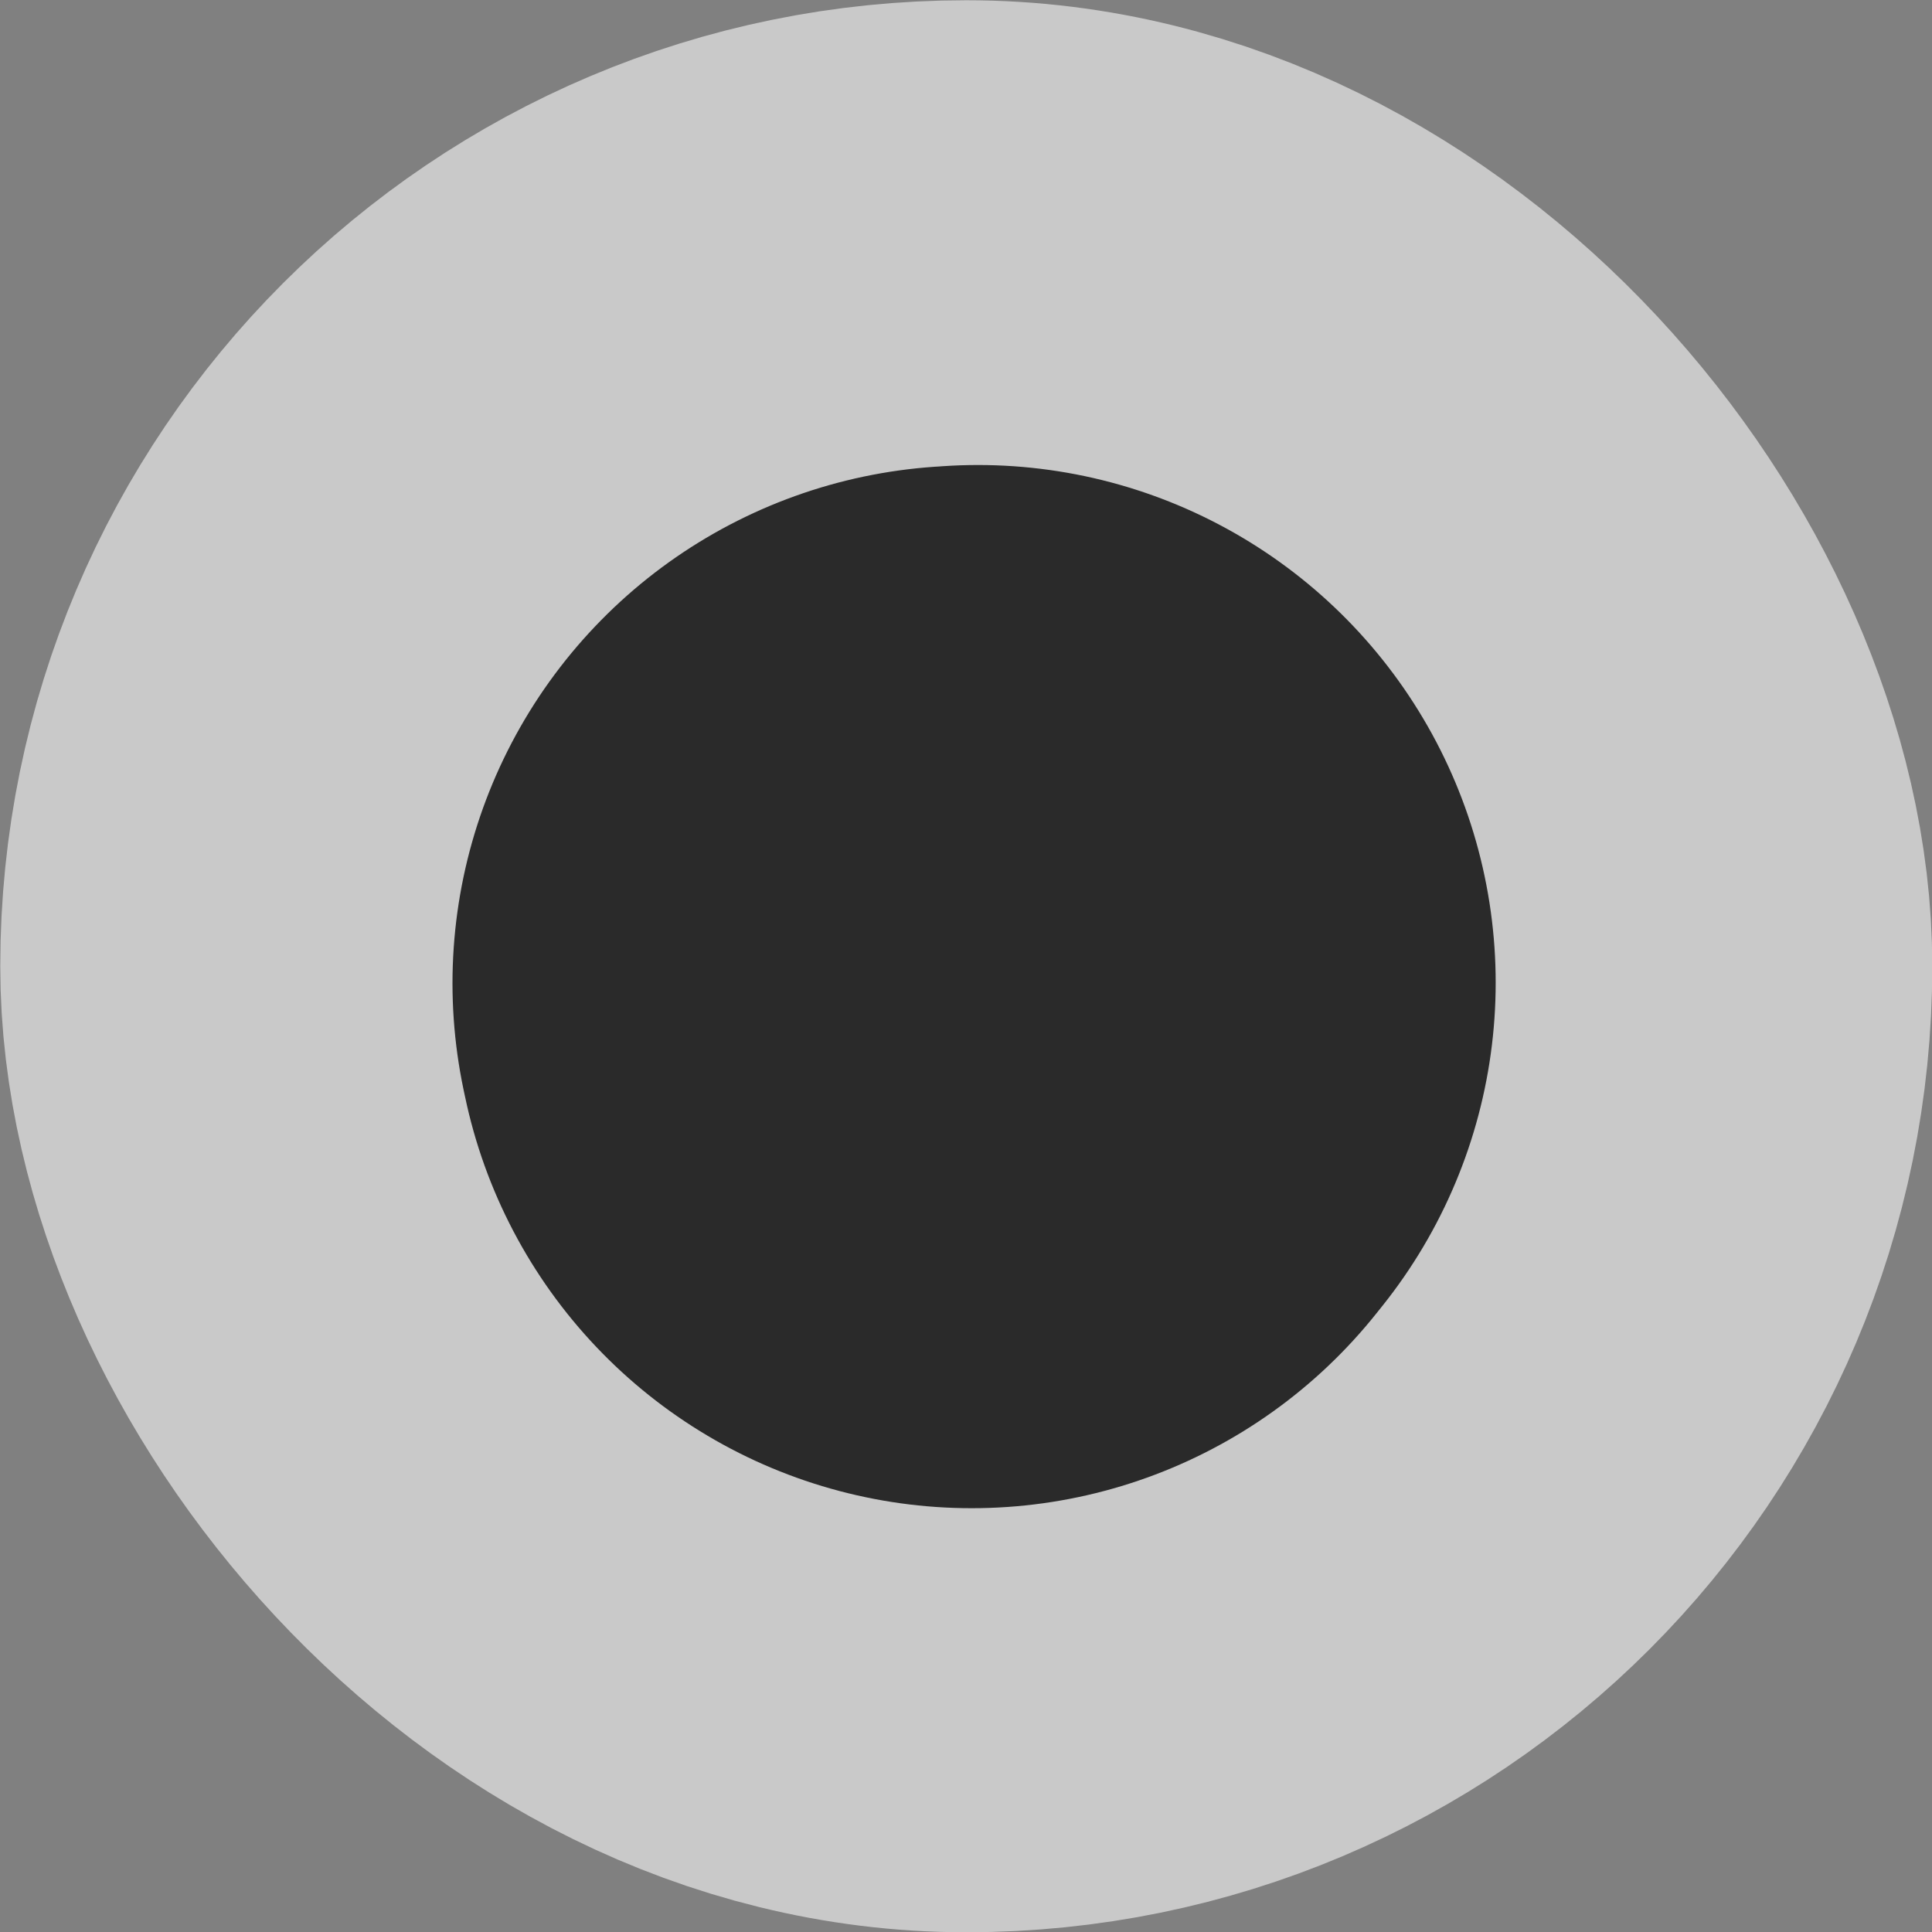 <?xml version="1.0" encoding="UTF-8" standalone="no"?>
<!-- Created with Inkscape (http://www.inkscape.org/) -->

<svg
   width="3.704mm"
   height="3.704mm"
   version="1.1"
   viewBox="0 0 3.704 3.704"
   id="svg1"
   sodipodi:docname="checkedradiox.svg"
   inkscape:version="1.3.2 (091e20e, 2023-11-25, custom)"
   xmlns:inkscape="http://www.inkscape.org/namespaces/inkscape"
   xmlns:sodipodi="http://sodipodi.sourceforge.net/DTD/sodipodi-0.dtd"
   xmlns="http://www.w3.org/2000/svg"
   xmlns:svg="http://www.w3.org/2000/svg">
  <rect x="0" y="0" width="3.704" height="3.704" fill="#808080" stroke="none"/>
  <defs
     id="defs1" />
  <sodipodi:namedview
     id="namedview1"
     pagecolor="#ffffff"
     bordercolor="#000000"
     borderopacity="0.25"
     inkscape:showpageshadow="2"
     inkscape:pageopacity="0.0"
     inkscape:pagecheckerboard="0"
     inkscape:deskcolor="#d1d1d1"
     inkscape:document-units="mm"
     inkscape:zoom="58.070906"
     inkscape:cx="6.7073174"
     inkscape:cy="8.2227062"
     inkscape:window-width="1350"
     inkscape:window-height="1041"
     inkscape:window-x="2109"
     inkscape:window-y="88"
     inkscape:window-maximized="0"
     inkscape:current-layer="g1" />
  <g
     transform="translate(19.843 -.452)"
     fill="#fff"
     stroke="#000"
     stroke-linecap="round"
     stroke-linejoin="round"
     id="g1"
     style="stroke:#c9c9c9;stroke-opacity:1">
    <rect
       x="-19.219"
       y="1.076"
       width="2.457"
       height="2.457"
       ry="1.228"
       stroke-width="1.247"
       style="stroke:#c9c9c9;stroke-opacity:1;paint-order:stroke fill markers"
       id="rect1"
       inkscape:label="rect1" />
    <path
       d="m -17.983,2.337 0.003,0.014 0.012,-0.015"
       stroke-width=".582"
       style="stroke:#2a2a2a;stroke-width:1.985;stroke-dasharray:none;stroke-opacity:1;paint-order:normal"
       id="path1"
       sodipodi:nodetypes="ccc" />
  </g>
</svg>
